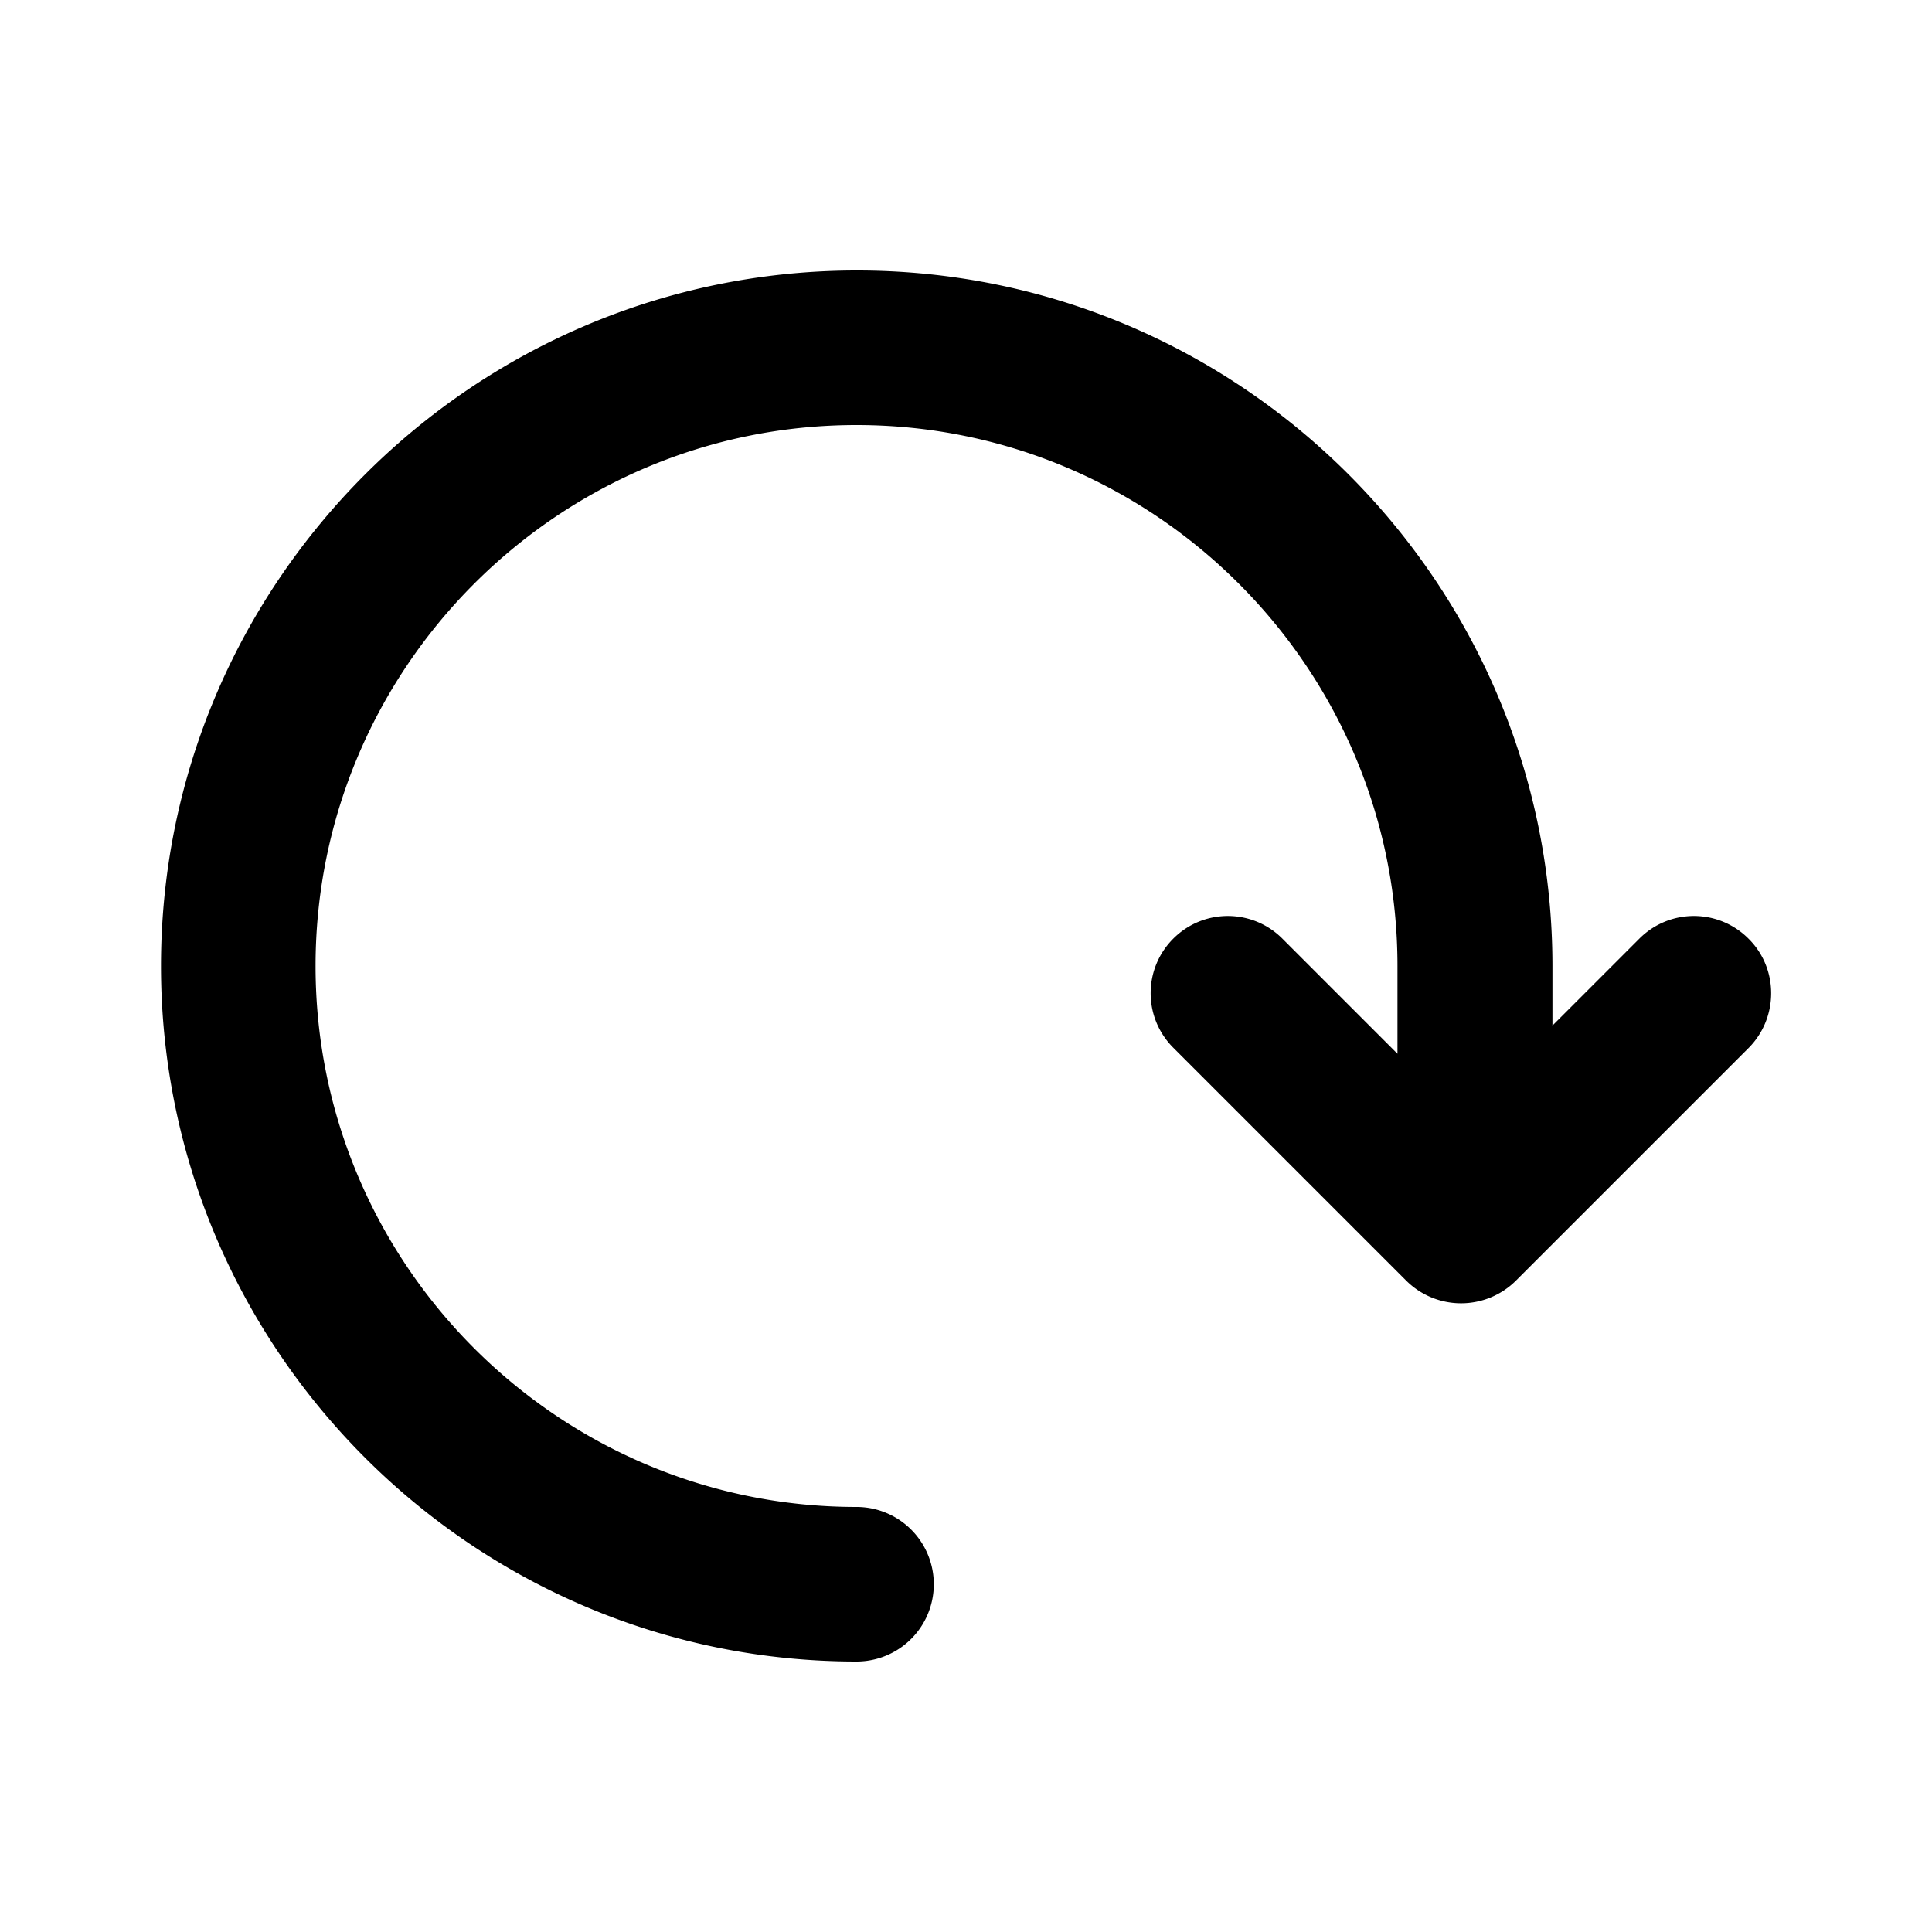 <svg version="1.1" xmlns="http://www.w3.org/2000/svg" x="0" y="0" viewBox="0 0 48 48" xml:space="preserve" enable-background="new 0 0 48 48" width="48" height="48"><title>replay</title><g class="nc-icon-wrapper" fill="#000000"><path d="M43.44 23.32c-.75-.75-1.96-.75-2.71 0l-2.16 2.16V24c0-9.53-7.75-17.28-17.28-17.28S4 14.47 4 24s7.75 17.28 17.28 17.28a1.92 1.92 0 0 0 0-3.84c-7.41 0-13.44-6.03-13.44-13.44s6.03-13.44 13.44-13.44S34.72 16.59 34.72 24v2.18l-2.86-2.86c-.75-.75-1.96-.75-2.71 0s-.75 1.96 0 2.71l5.79 5.79a1.932 1.932 0 0 0 2.72 0l5.79-5.79c.74-.75.74-1.97-.01-2.71z" id="Layer_1"/></g></svg>